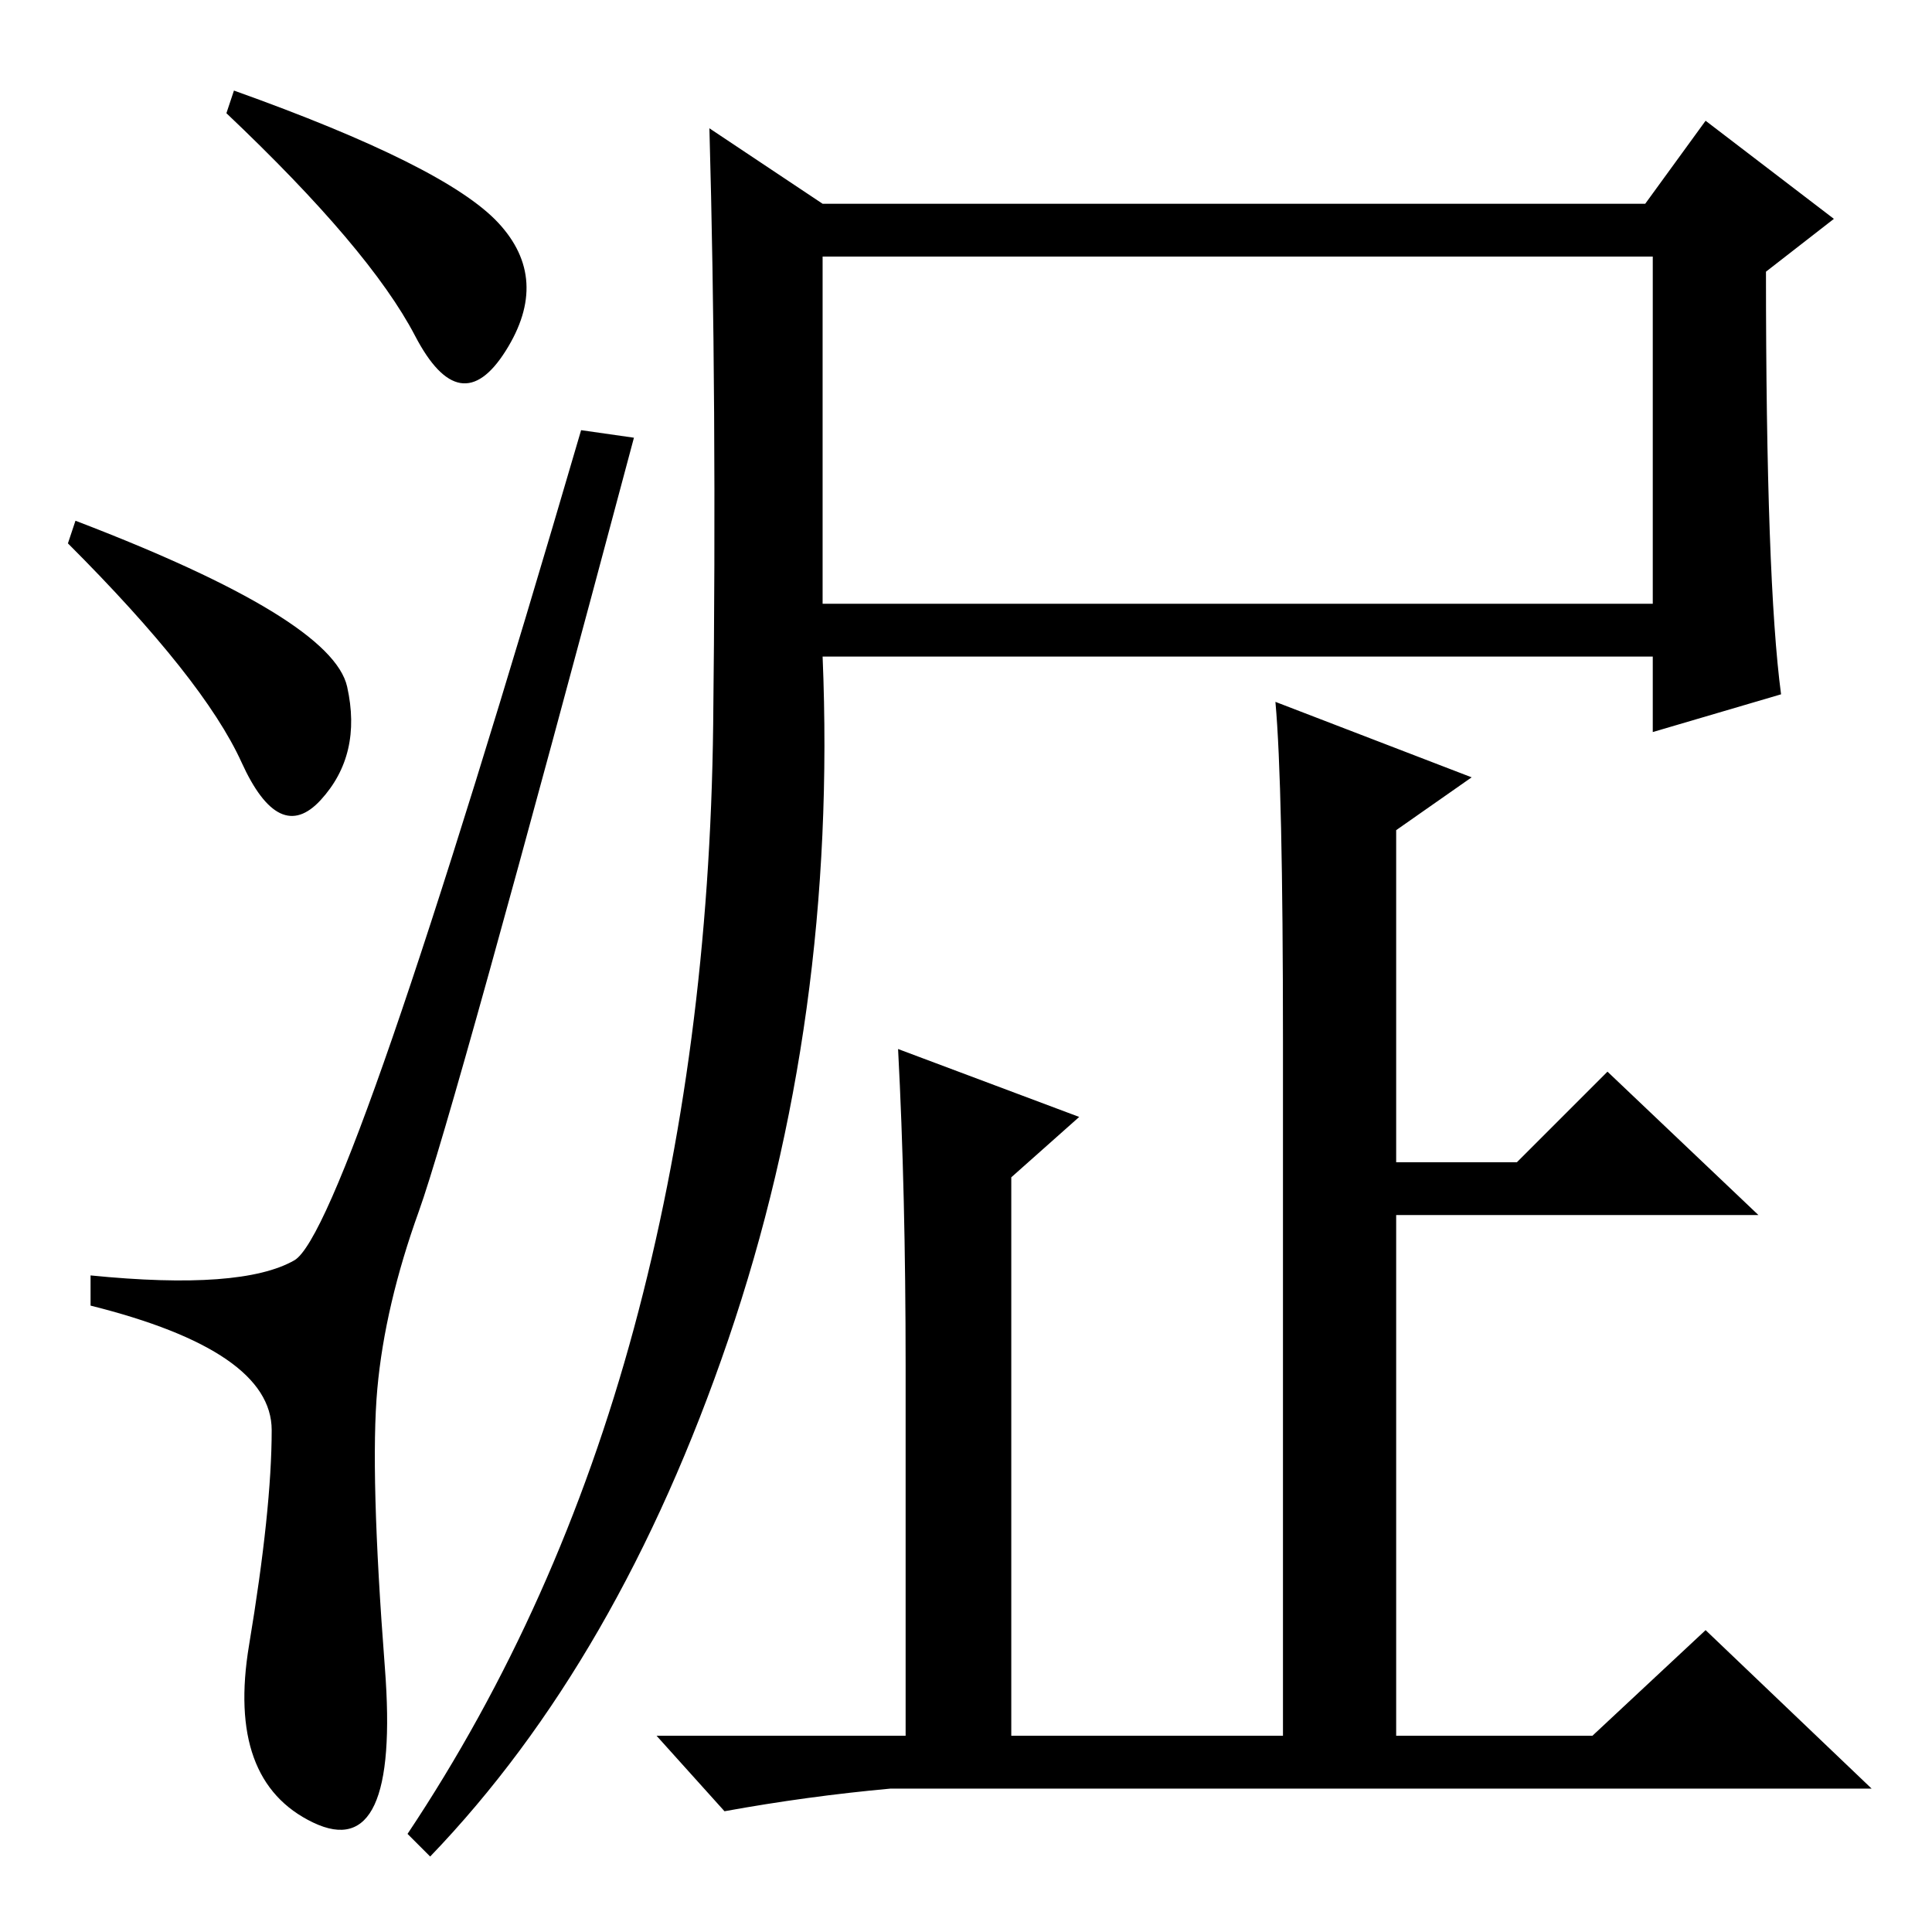<?xml version="1.0" standalone="no"?>
<!DOCTYPE svg PUBLIC "-//W3C//DTD SVG 1.1//EN" "http://www.w3.org/Graphics/SVG/1.1/DTD/svg11.dtd" >
<svg xmlns="http://www.w3.org/2000/svg" xmlns:xlink="http://www.w3.org/1999/xlink" version="1.1" viewBox="0 -36 256 256">
  <g transform="matrix(1 0 0 -1 0 220)">
   <path fill="currentColor"
d="M66 226.5q7 -7.5 1 -17t-12 2t-25 29.5l1 3q28 -10 35 -17.5zM10 187q34 -13 36 -22t-3.5 -15t-10.5 5t-23 29zM39 89q7 4 38 110l7 -1q-24 -90 -28.5 -102.5t-5.5 -23.5t1 -37t-9.5 -20.5t-8.5 23.5t3 28.5t-24 16.5v4q20 -2 27 2zM109 176h110v46h-110v-46zM84 80
q10 37 10.5 80t-0.5 79l15 -10h109l8 11l17 -13l-9 -7q0 -41 2 -56l-17 -5v10h-110q2 -48 -12.5 -90.5t-39.5 -68.5l-3 3q20 30 30 67zM195 153l-10 -7v-44h16l12 12l20 -19h-48v-69h26l15 14l22 -21h-130q-11 -1 -22 -3l-9 10h33v49q0 23 -1 42l24 -9l-9 -8v-74h36v92
q0 34 -1 45z" />
  </g>

</svg>
